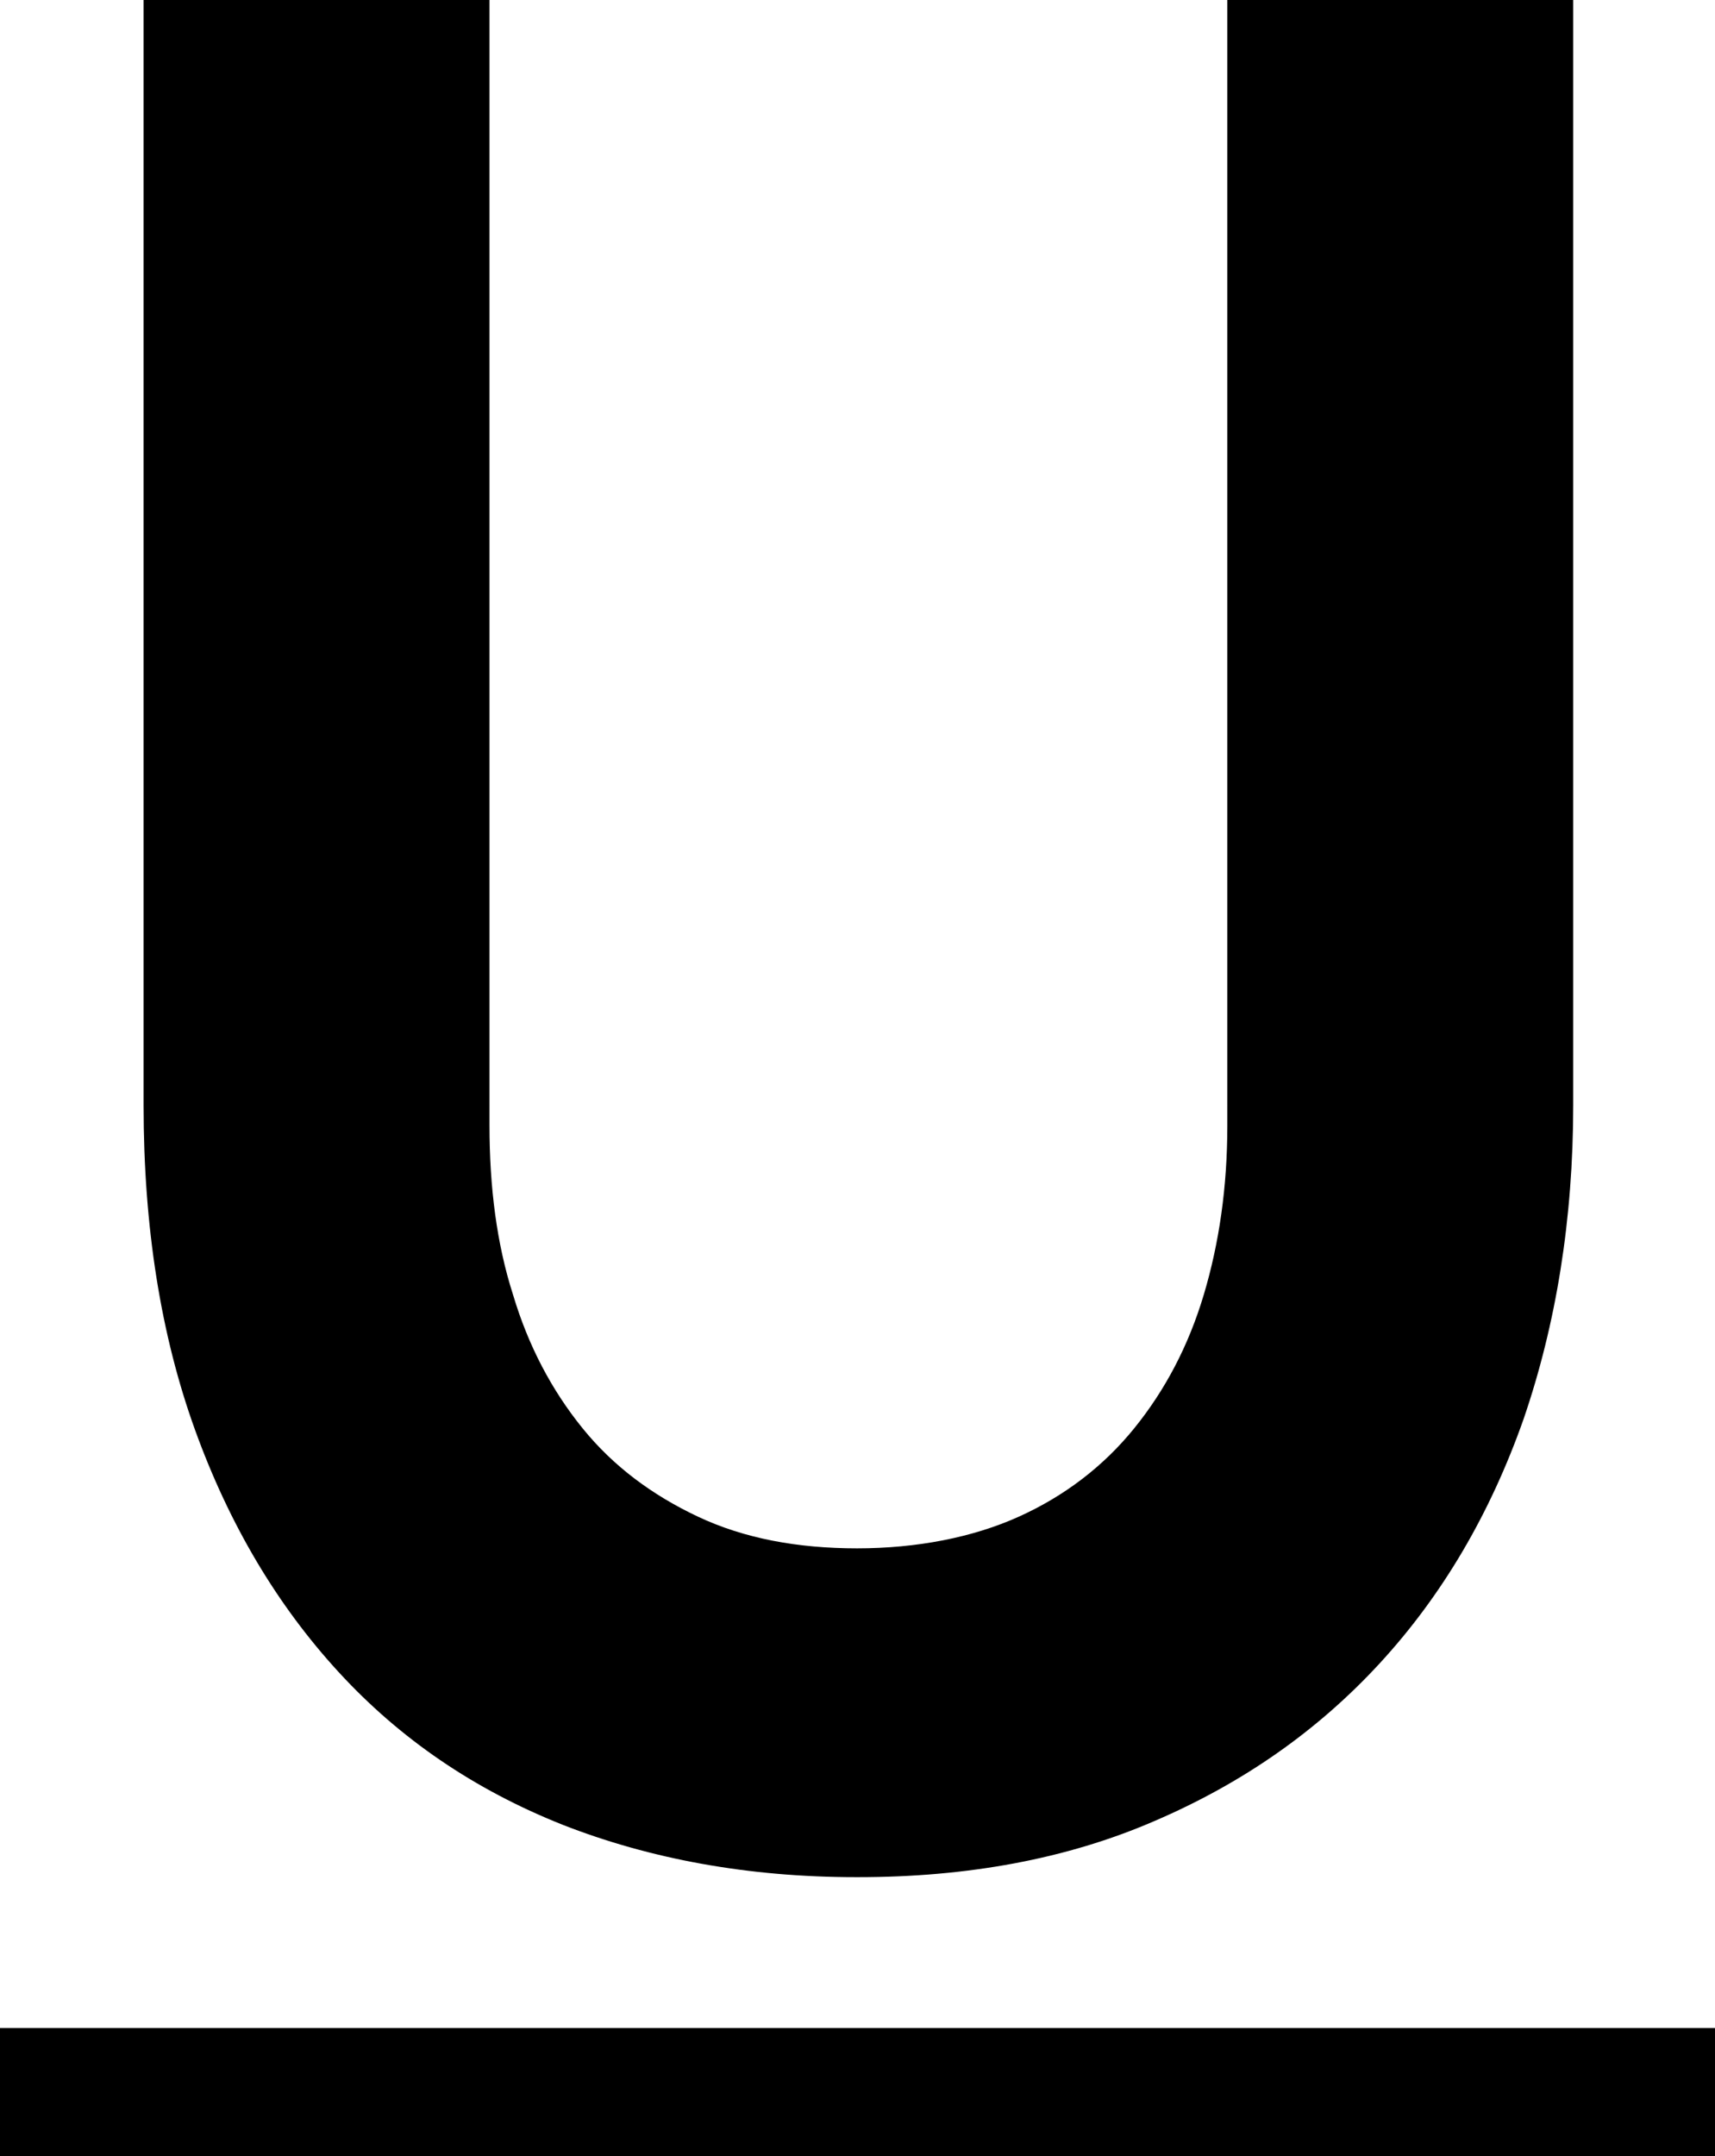 <?xml version="1.0" encoding="UTF-8"?><svg id="a" xmlns="http://www.w3.org/2000/svg" viewBox="0 0 18.99 23.87"><defs></defs><path class="b" d="M9.48,20.78c-1.19,0-2.28-.2-3.25-.58-.98-.39-1.8-.95-2.48-1.69s-1.21-1.63-1.59-2.68c-.38-1.05-.57-2.25-.57-3.59V0h3.83V12.46c0,.68,.08,1.31,.26,1.87,.17,.57,.43,1.06,.77,1.48,.34,.42,.77,.74,1.28,.98s1.1,.35,1.76,.35,1.28-.12,1.79-.35,.94-.56,1.28-.98c.34-.42,.6-.91,.77-1.48,.17-.57,.26-1.19,.26-1.87V0h3.83V12.23c0,1.27-.19,2.43-.55,3.48-.37,1.05-.9,1.95-1.59,2.7-.69,.75-1.52,1.33-2.5,1.75-.97,.42-2.07,.62-3.28,.62Z"/><path class="b" d="M0,23.87v-1.42H18.99v1.42H0Z"/></svg>